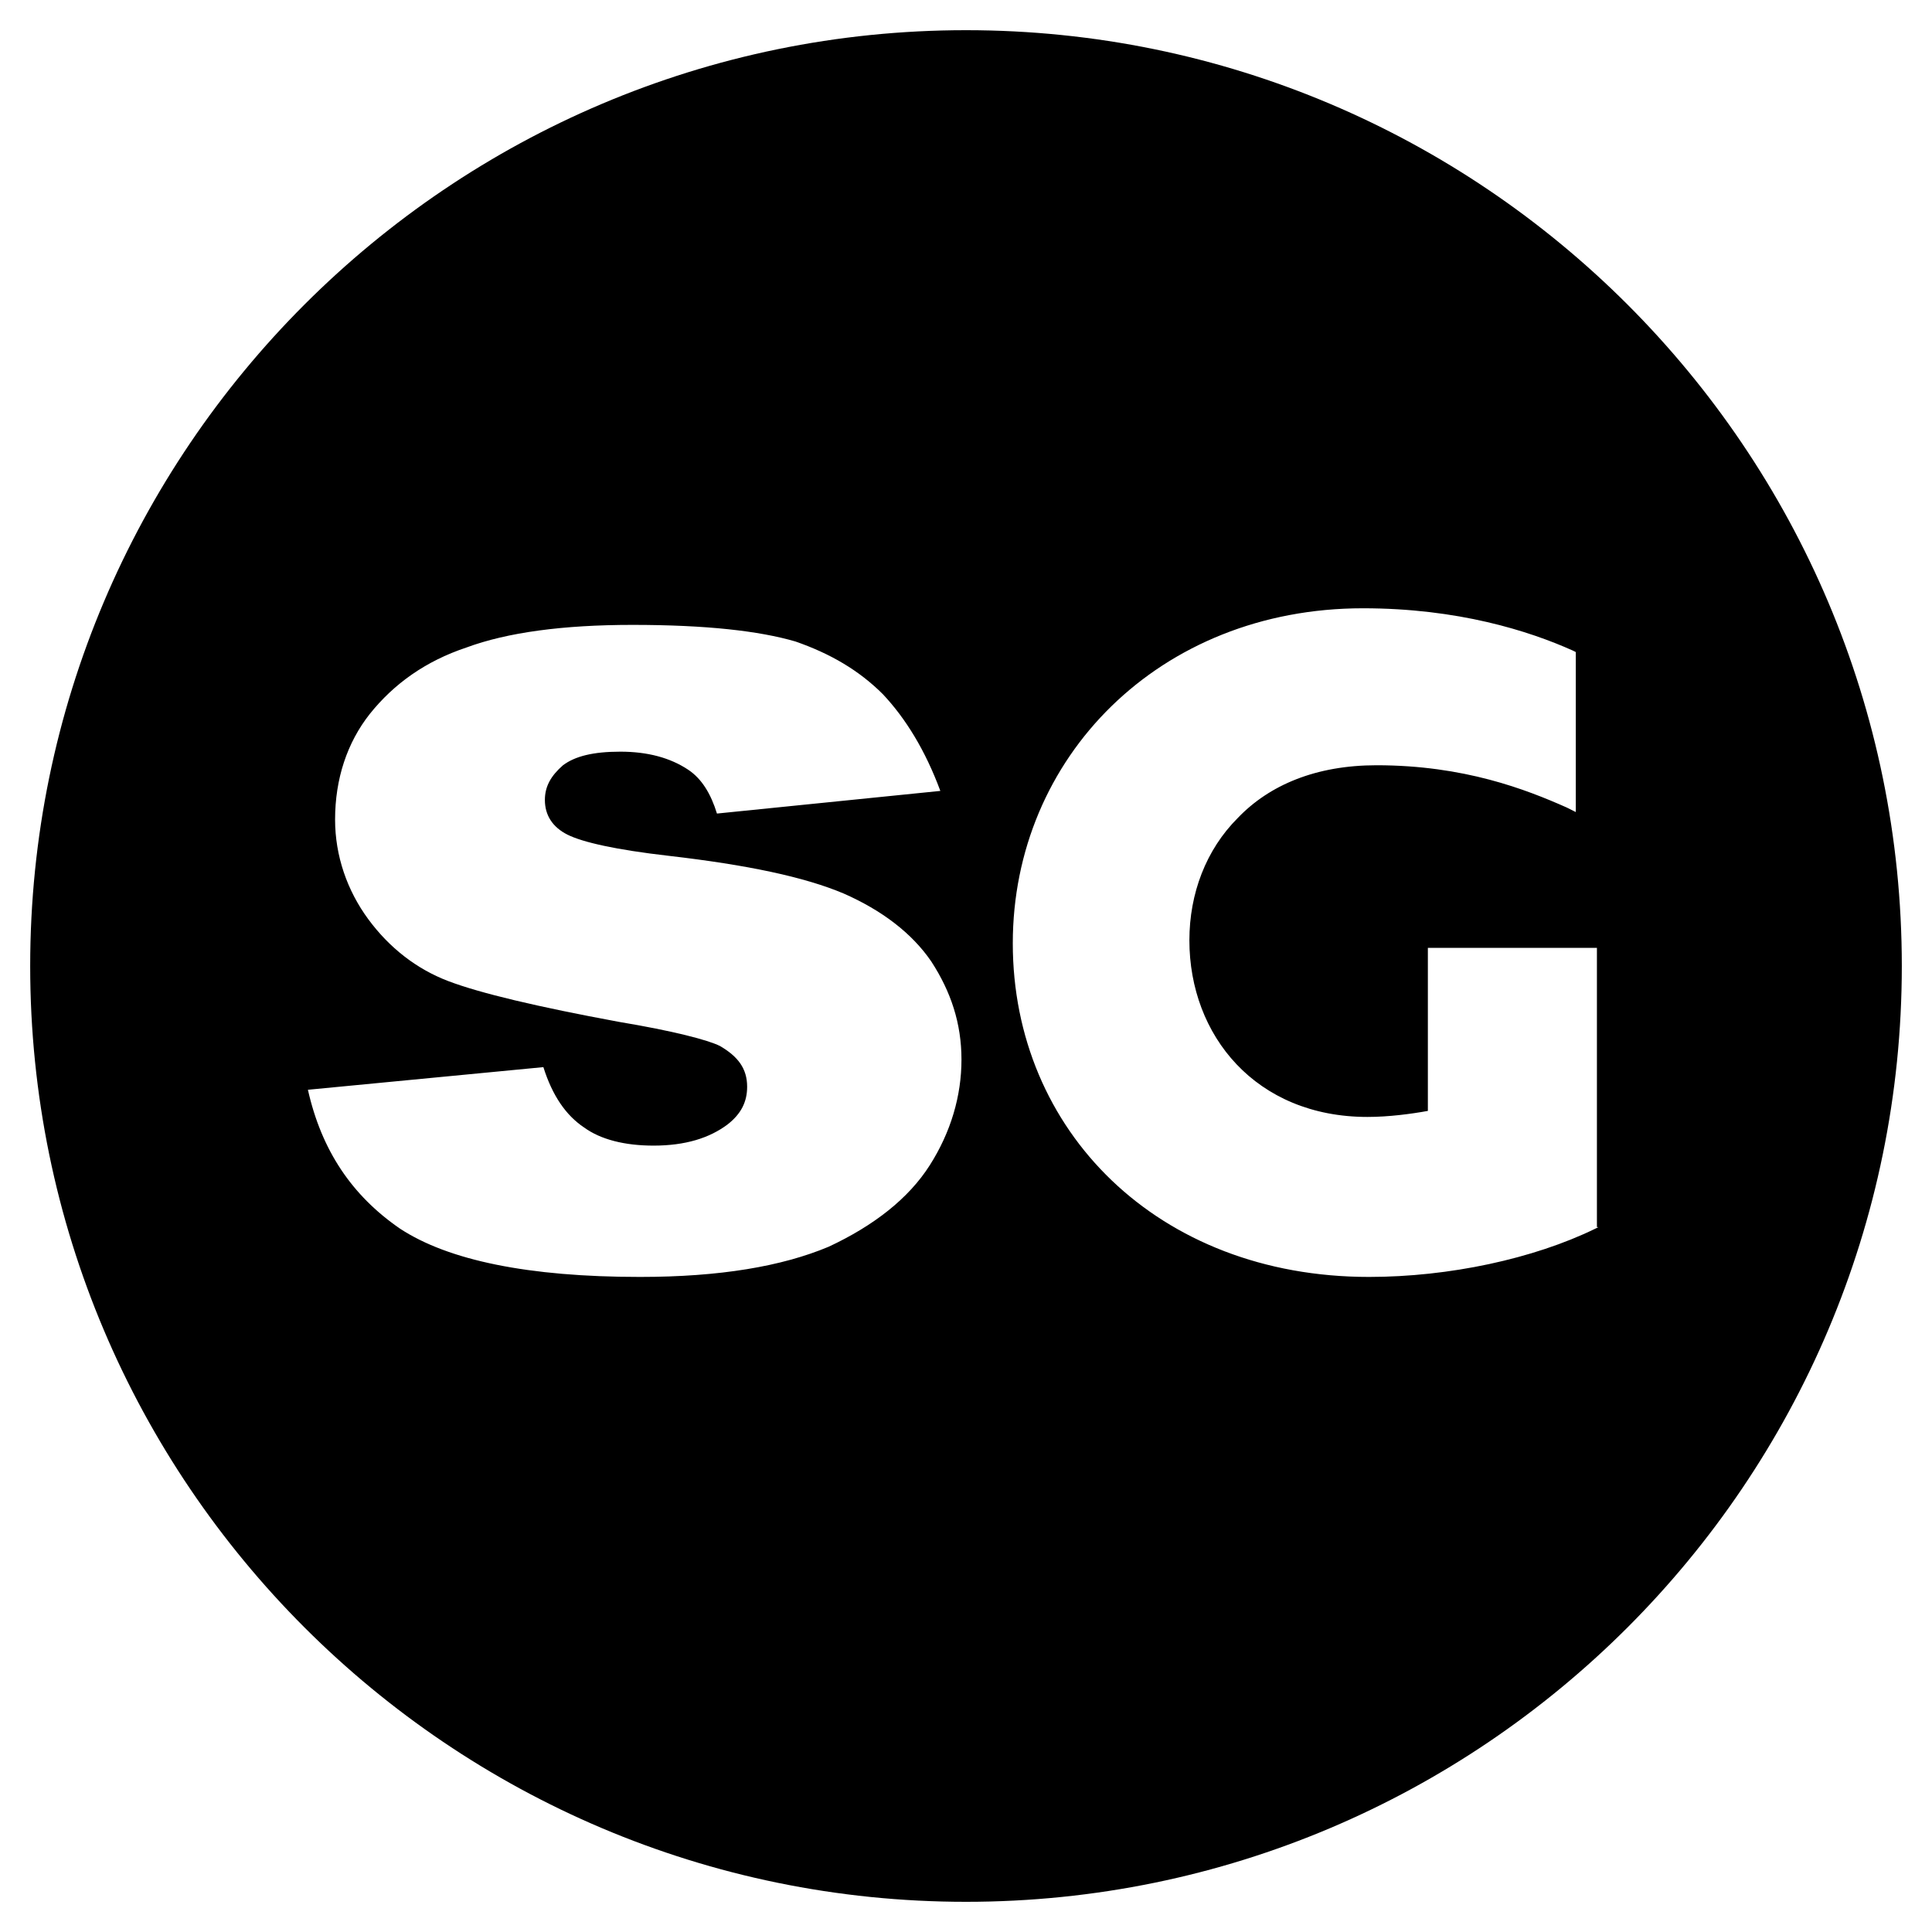 <svg xmlns="http://www.w3.org/2000/svg" xmlns:xlink="http://www.w3.org/1999/xlink" width="128" height="128" viewBox="0 0 128 128"><path fill="currentColor" d="M64 2C29.8 2 2 29.8 2 64s27.8 62 62 62s62-27.8 62-62S98.2 2 64 2m-2.4 75.2c-1.4 2.2-3.7 4-6.7 5.4c-3.1 1.3-7.2 2-12.5 2c-7.4 0-12.7-1.1-15.9-3.2c-3.2-2.2-5.2-5.2-6.1-9.2L36 70.7c.6 1.9 1.5 3.2 2.7 4c1.1.8 2.7 1.2 4.6 1.2c2.1 0 3.7-.5 4.9-1.4c.9-.7 1.3-1.5 1.3-2.5c0-1.2-.6-2-1.8-2.7c-.8-.4-3.1-1-6.7-1.6c-5.4-1-9.2-1.9-11.3-2.7s-3.9-2.2-5.3-4.1s-2.2-4.2-2.2-6.6c0-2.7.8-5.1 2.3-7c1.6-2 3.7-3.5 6.4-4.4c2.7-1 6.4-1.5 11-1.5c4.9 0 8.4.4 10.8 1.1c2.3.8 4.2 1.9 5.8 3.5c1.5 1.6 2.8 3.7 3.8 6.4l-14.8 1.5c-.4-1.3-1-2.3-1.9-2.9q-1.8-1.2-4.5-1.2c-1.8 0-3 .3-3.8.9c-.8.7-1.2 1.4-1.2 2.3c0 1 .5 1.8 1.5 2.3s3.2 1 6.7 1.4c5.2.6 9 1.4 11.6 2.5c2.5 1.1 4.5 2.6 5.8 4.5c1.3 2 2 4.1 2 6.5s-.7 4.8-2.1 7m44.3 4.1l-.2.1c-4.1 2-9.7 3.2-15 3.2c-14 0-23.6-9.7-23.6-22.1c0-12.3 9.7-22.2 23.2-22.2c6.3 0 11 1.5 13.9 2.8l.2.1v10.6l-.6-.3c-2.7-1.2-6.8-2.8-12.6-2.8c-4 0-7.1 1.3-9.2 3.5c-2.1 2.1-3.2 5-3.2 8.1c0 6.3 4.4 11.7 11.8 11.7c1.4 0 2.9-.2 4-.4V62.8h11.2v18.5z"/></svg>